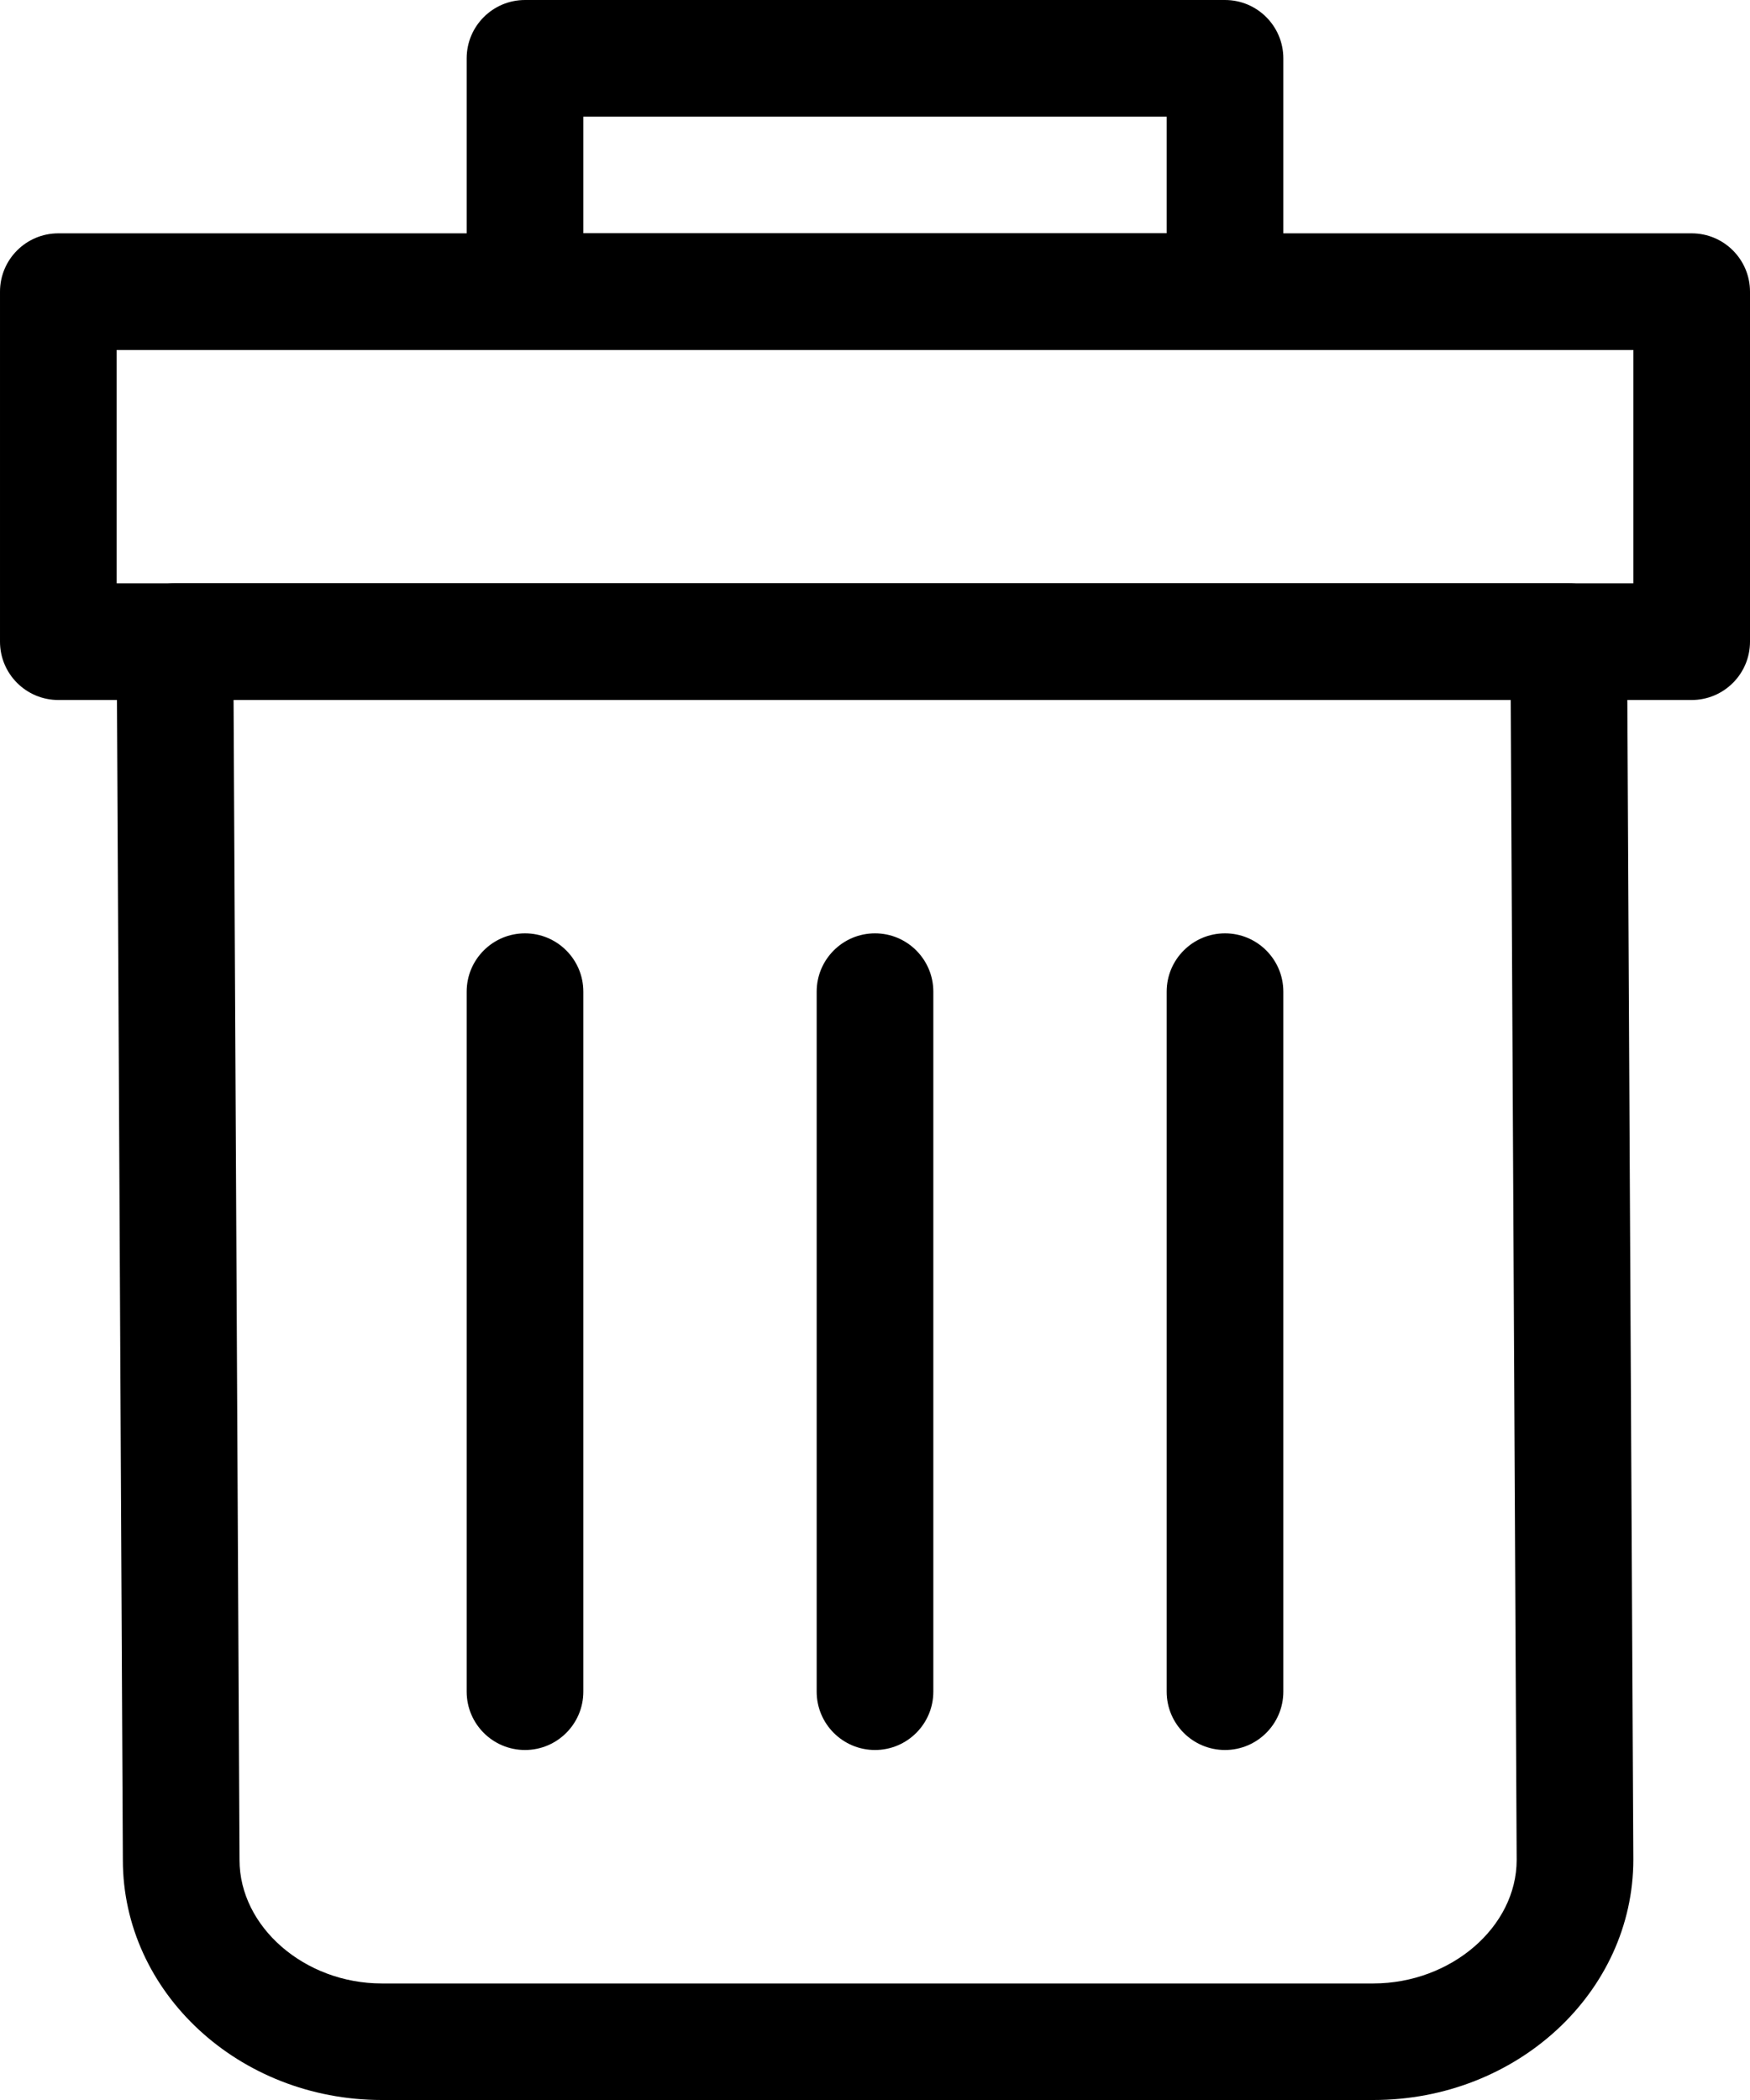 <?xml version="1.0" encoding="utf-8"?>
<!-- Generator: Adobe Illustrator 21.1.0, SVG Export Plug-In . SVG Version: 6.00 Build 0)  -->
<svg version="1.1" id="trash" xmlns="http://www.w3.org/2000/svg" xmlns:xlink="http://www.w3.org/1999/xlink" x="0px" y="0px"
	 viewBox="0 0 15 18" enable-background="new 0 0 15 18" xml:space="preserve">
<g id="trash_1_" transform="translate(495, 11)">
	<path d="M-483.227,7h-8.501c-1.224,0-2.219-0.923-2.219-2.057L-494-5.498c-0.001-0.133,0.052-0.261,0.145-0.355
		S-493.633-6-493.5-6h11.946c0.275,0,0.499,0.222,0.5,0.498L-481,4.939C-481,6.077-481.999,7-483.227,7z M-492.998-5
		l0.051,9.94c0,0.001,0,0.002,0,0.003c0,0.573,0.558,1.058,1.219,1.058h8.501C-482.562,6-482,5.516-482,4.942
		L-482.051-5H-492.998z"/>
	<path d="M-480.5-5h-14c-0.276,0-0.5-0.224-0.5-0.5v-3c0-0.276,0.224-0.5,0.5-0.5h14c0.276,0,0.5,0.224,0.5,0.5v3
		C-480-5.224-480.224-5-480.5-5z M-494-6h13v-2h-13V-6z"/>
	<path d="M-484.5-8h-6c-0.276,0-0.5-0.224-0.5-0.5v-2c0-0.276,0.224-0.5,0.5-0.5h6c0.276,0,0.5,0.224,0.5,0.5v2
		C-484-8.224-484.224-8-484.5-8z M-490-9h5v-1h-5V-9z"/>
	<path d="M-484.5,4c-0.276,0-0.5-0.224-0.5-0.5v-6c0-0.276,0.224-0.5,0.5-0.5s0.5,0.224,0.5,0.5v6
		C-484,3.776-484.224,4-484.5,4z"/>
	<path d="M-487.5,4c-0.276,0-0.5-0.224-0.5-0.5v-6c0-0.276,0.224-0.5,0.5-0.5s0.5,0.224,0.5,0.5v6
		C-487,3.776-487.224,4-487.5,4z"/>
	<path d="M-490.5,4c-0.276,0-0.5-0.224-0.5-0.5v-6c0-0.276,0.224-0.5,0.5-0.5s0.5,0.224,0.5,0.5v6
		C-490,3.776-490.224,4-490.5,4z"/>
</g>
</svg>
